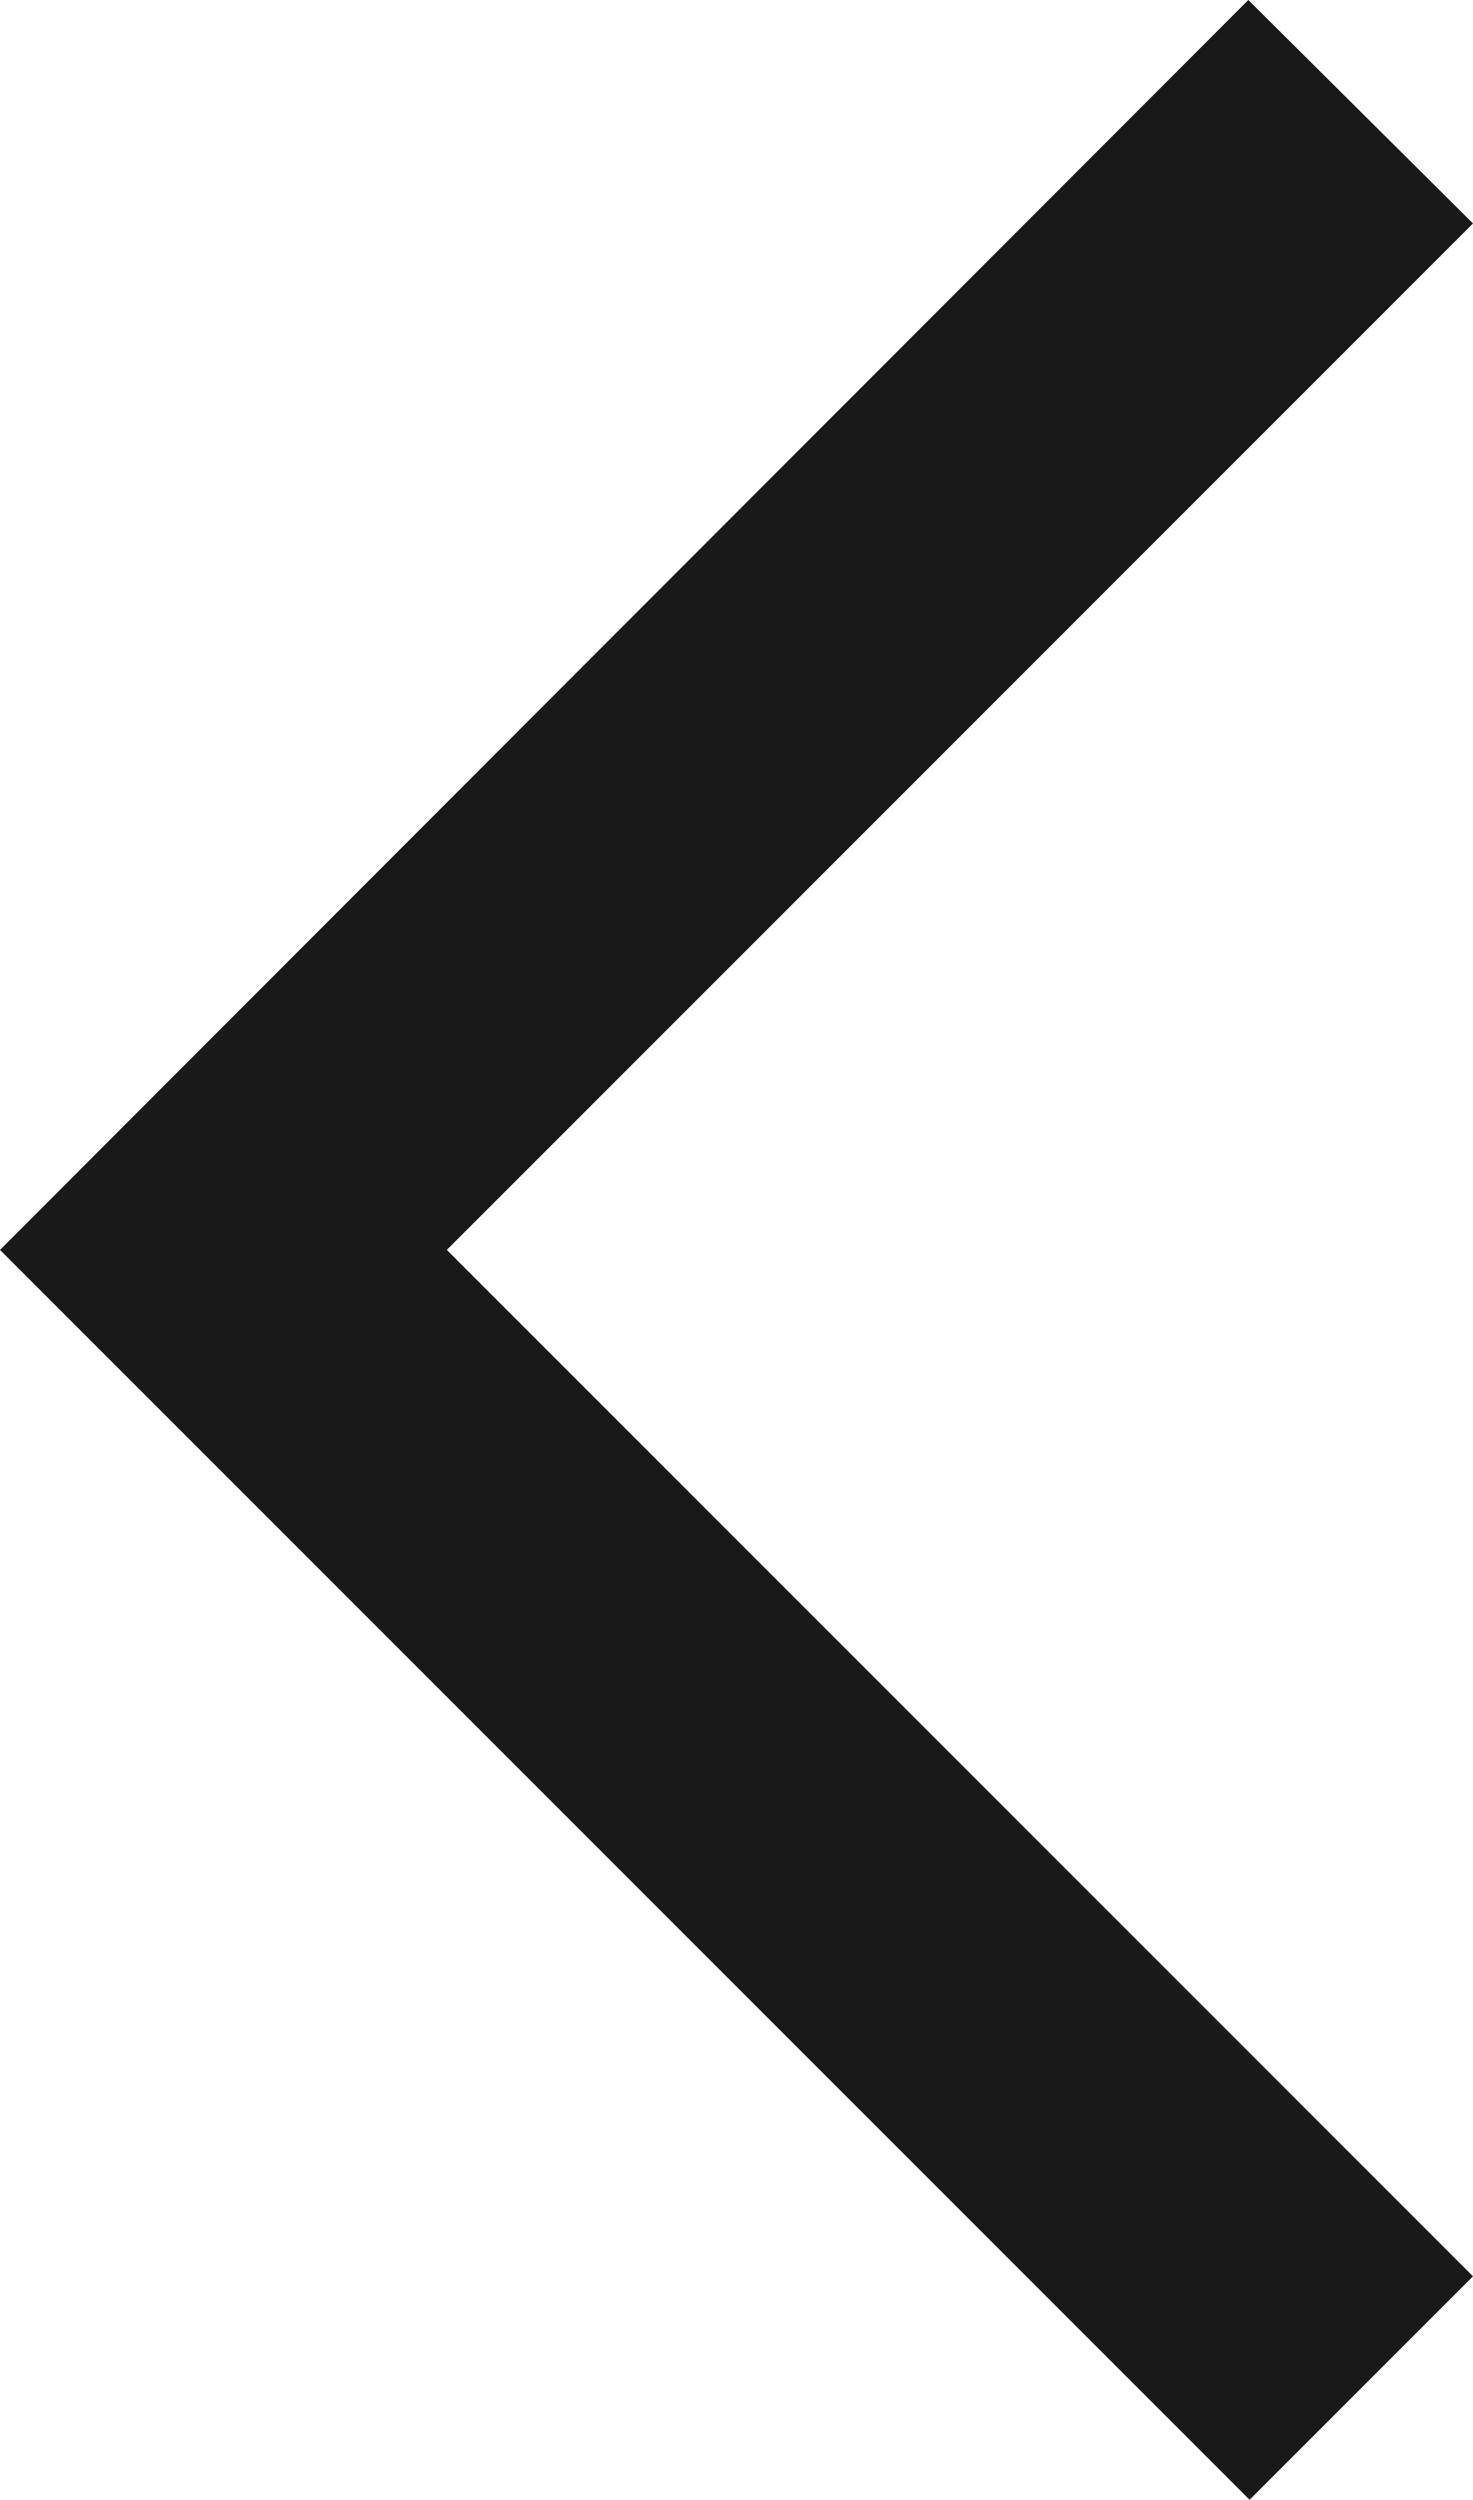 <svg xmlns="http://www.w3.org/2000/svg" width="11.67" height="19.8" viewBox="0 0 11.67 19.8">
  <path id="back" d="M17.51,3.87,15.73,2.1,5.84,12l9.9,9.9,1.77-1.77L9.38,12Z" transform="translate(-5.84 -2.1)" fill="#1a1919"/>
</svg>
